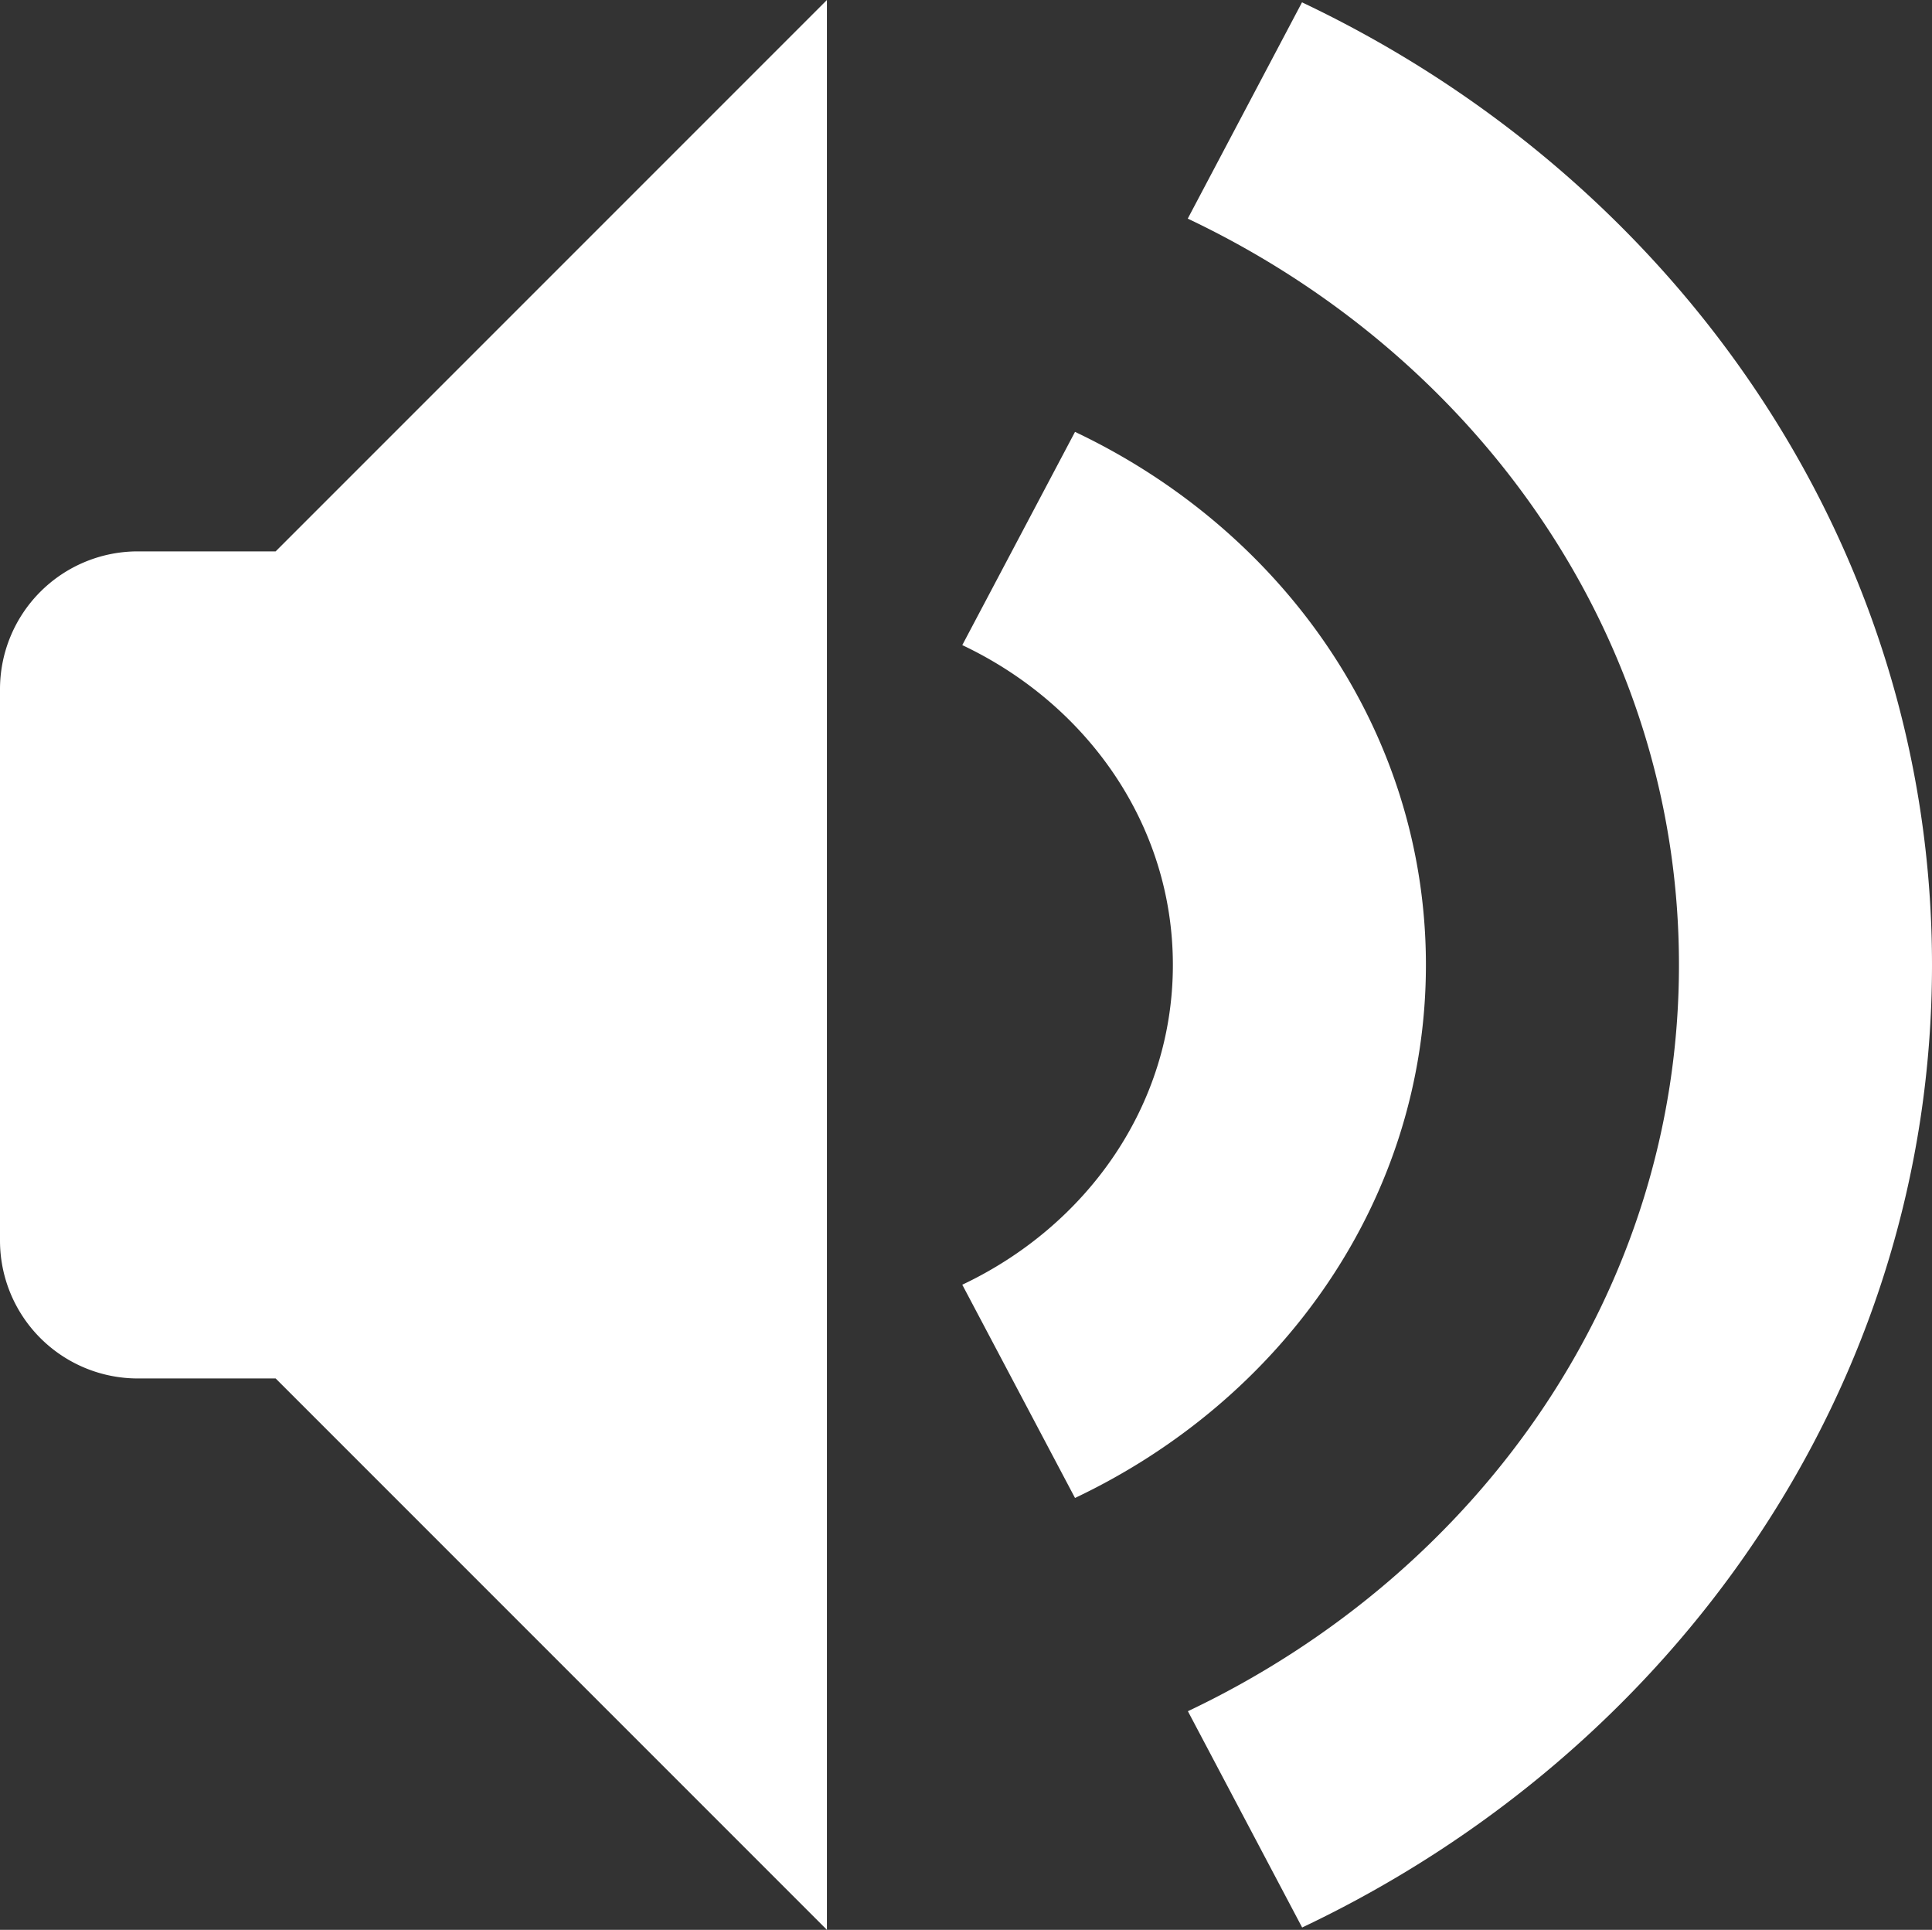 <svg xmlns="http://www.w3.org/2000/svg" width="14.018" height="14" viewBox="0 0 14.018 14"><rect x="0" y="0" width="14.018" height="14" fill="#333333" stroke="none"/><path fill="#FFF" d="M1 4a1 1 0 0 0-1 1v4a1 1 0 0 0 1 1h1l4 4V0L2 4H1zm9.346 3c0-1.699-1.042-3.154-2.546-3.867L6.982 4.68C7.885 5.107 8.51 5.98 8.51 7s-.625 1.893-1.528 2.32l.818 1.547c1.504-.713 2.546-2.168 2.546-3.867zM9.447.017l-.829 1.569c2.105.998 3.564 3.035 3.564 5.414s-1.459 4.416-3.563 5.414l.829 1.569c2.707-1.283 4.57-3.925 4.57-6.983S12.154 1.3 9.447.017z"/></svg>